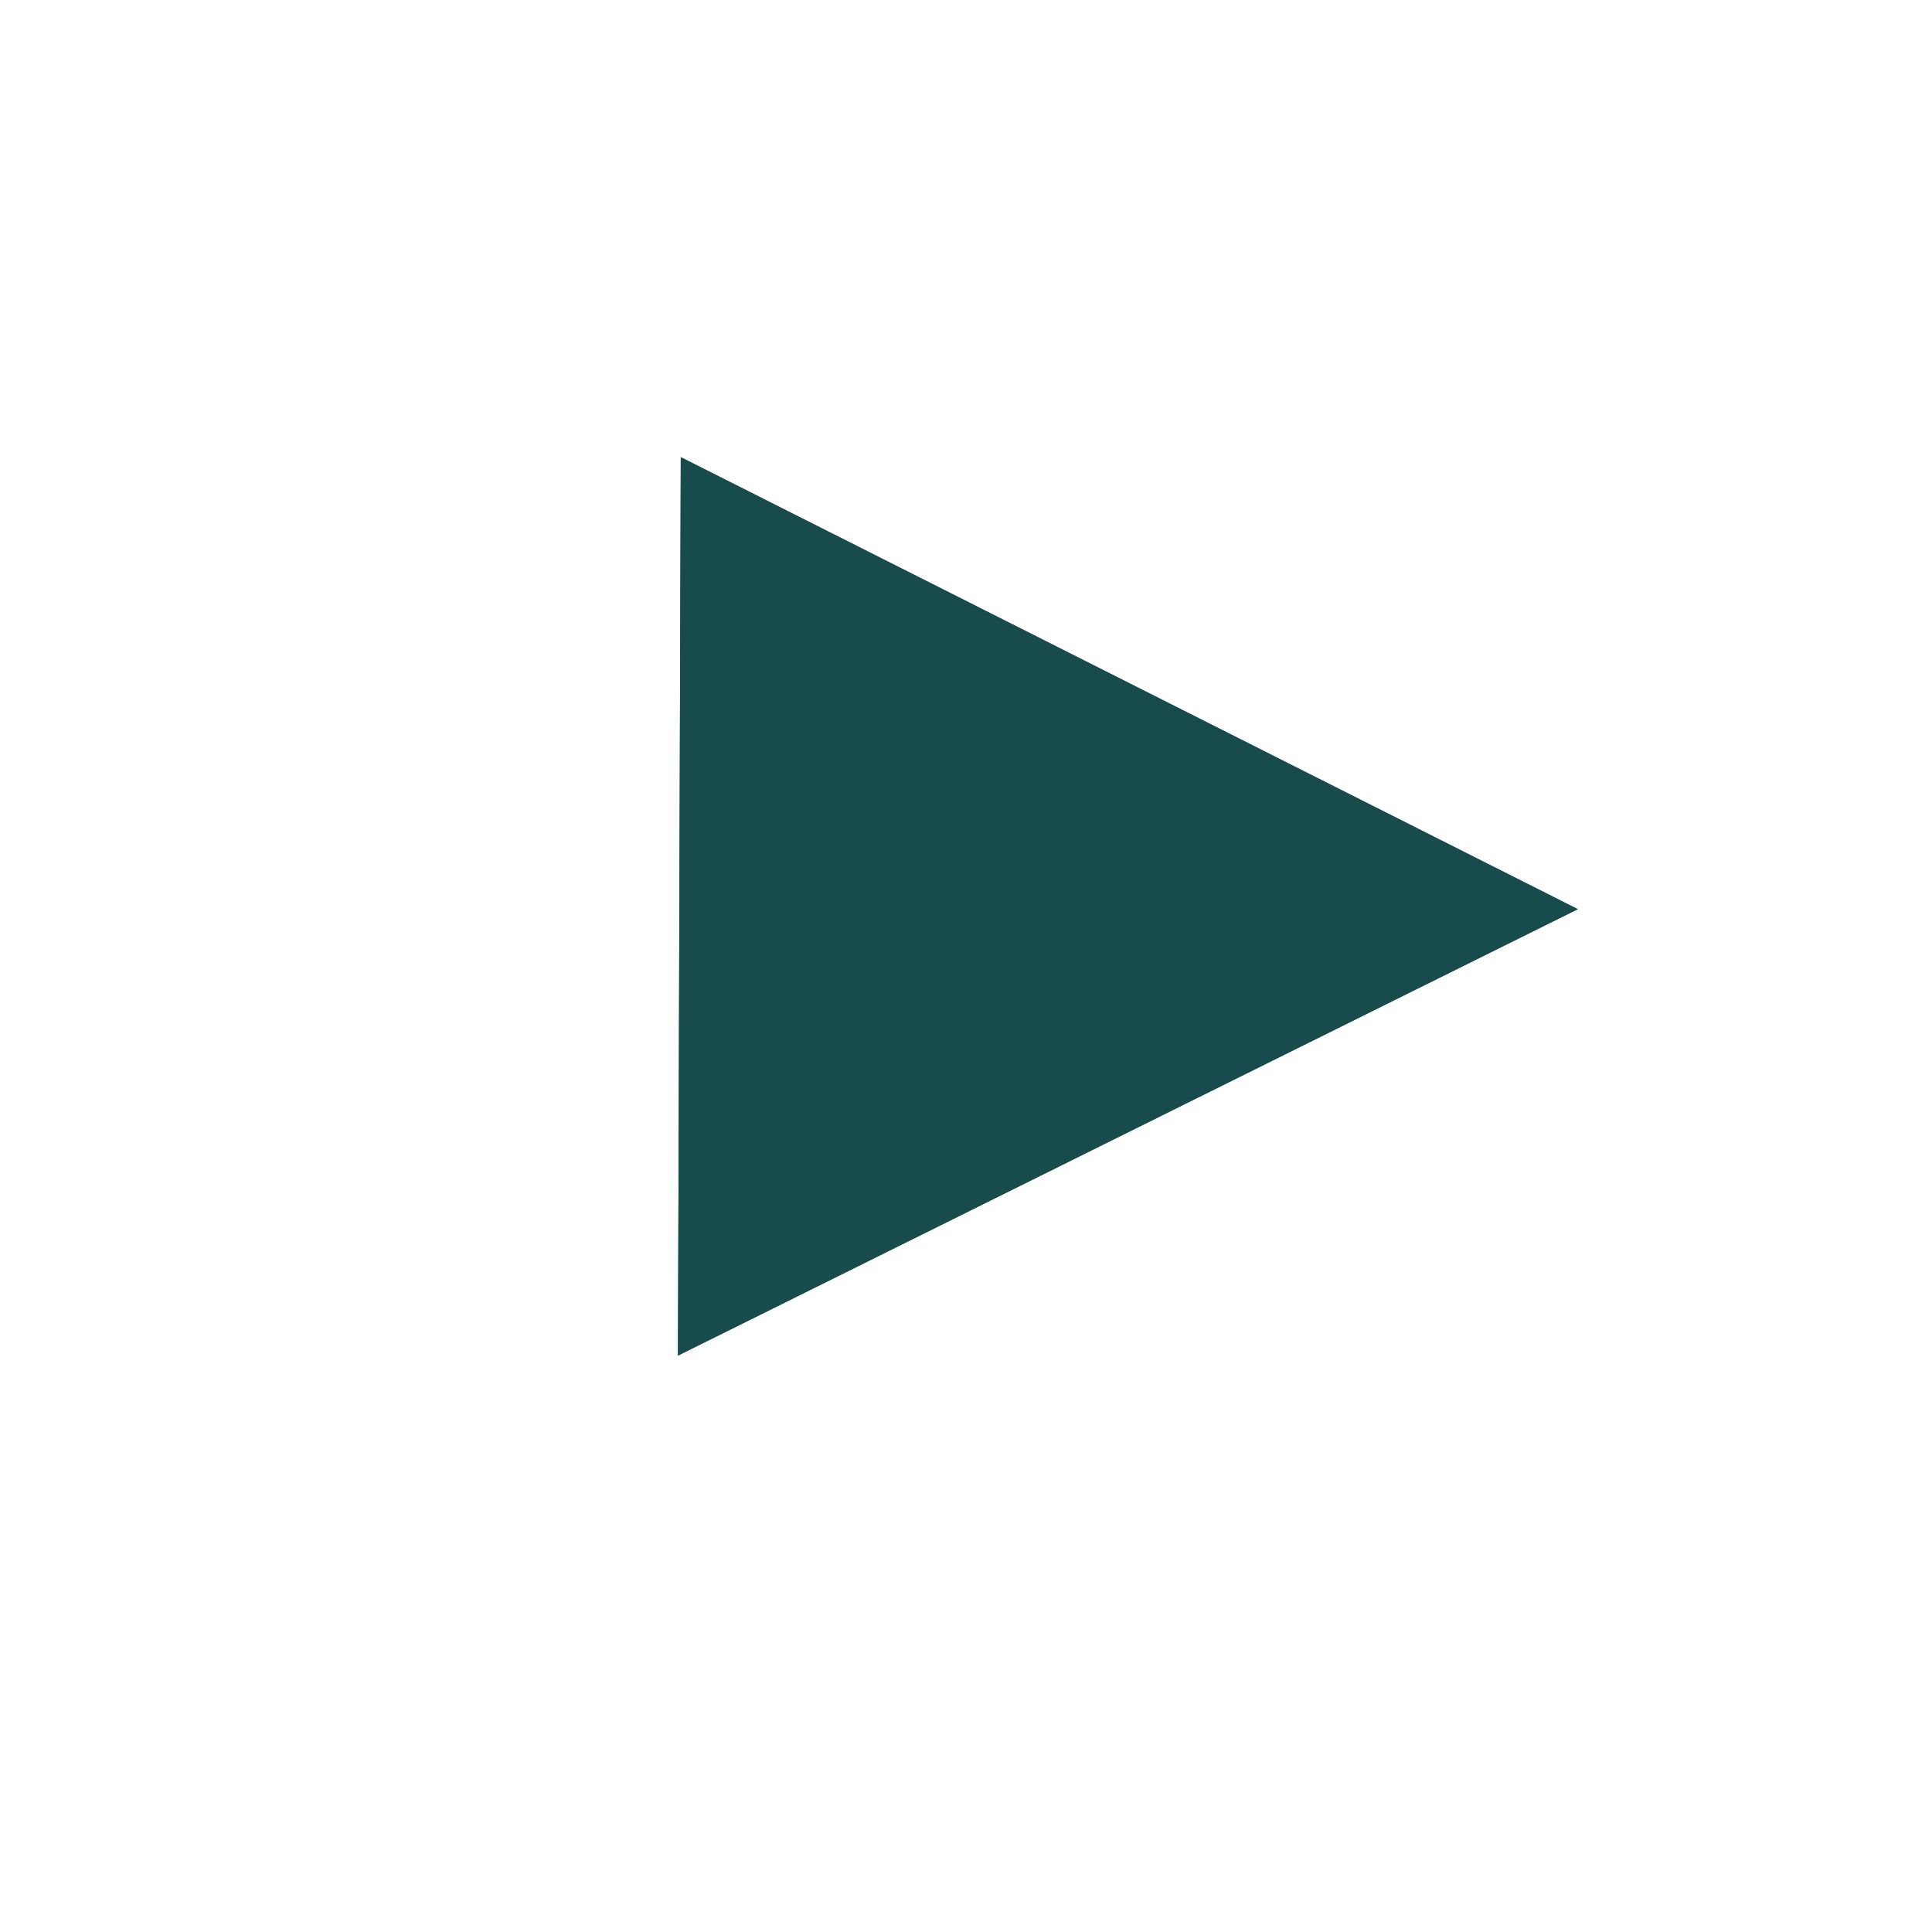 <svg width="162" height="162" viewBox="0 0 162 162" fill="none" xmlns="http://www.w3.org/2000/svg">
<g opacity="0.7" filter="url(#filter0_dii_2_566)">
<circle cx="81.333" cy="76" r="75.333" fill="white"/>
</g>
<path d="M132.3 76.235L56.849 113.667L57.084 38.334L132.3 76.235Z" fill="#184B4B"/>
<path d="M132.3 76.235L56.849 113.667L57.084 38.334L132.3 76.235Z" fill="#184B4B"/>
<defs>
<filter id="filter0_dii_2_566" x="0.667" y="0.667" width="161.334" height="161.333" filterUnits="userSpaceOnUse" color-interpolation-filters="sRGB">
<feFlood flood-opacity="0" result="BackgroundImageFix"/>
<feColorMatrix in="SourceAlpha" type="matrix" values="0 0 0 0 0 0 0 0 0 0 0 0 0 0 0 0 0 0 127 0" result="hardAlpha"/>
<feOffset dy="5.333"/>
<feGaussianBlur stdDeviation="2.667"/>
<feComposite in2="hardAlpha" operator="out"/>
<feColorMatrix type="matrix" values="0 0 0 0 0 0 0 0 0 0 0 0 0 0 0 0 0 0 0.25 0"/>
<feBlend mode="normal" in2="BackgroundImageFix" result="effect1_dropShadow_2_566"/>
<feBlend mode="normal" in="SourceGraphic" in2="effect1_dropShadow_2_566" result="shape"/>
<feColorMatrix in="SourceAlpha" type="matrix" values="0 0 0 0 0 0 0 0 0 0 0 0 0 0 0 0 0 0 127 0" result="hardAlpha"/>
<feOffset dy="5.333"/>
<feGaussianBlur stdDeviation="2.667"/>
<feComposite in2="hardAlpha" operator="arithmetic" k2="-1" k3="1"/>
<feColorMatrix type="matrix" values="0 0 0 0 0 0 0 0 0 0 0 0 0 0 0 0 0 0 0.25 0"/>
<feBlend mode="normal" in2="shape" result="effect2_innerShadow_2_566"/>
<feColorMatrix in="SourceAlpha" type="matrix" values="0 0 0 0 0 0 0 0 0 0 0 0 0 0 0 0 0 0 127 0" result="hardAlpha"/>
<feOffset dy="5.333"/>
<feGaussianBlur stdDeviation="2.667"/>
<feComposite in2="hardAlpha" operator="arithmetic" k2="-1" k3="1"/>
<feColorMatrix type="matrix" values="0 0 0 0 0 0 0 0 0 0 0 0 0 0 0 0 0 0 0.25 0"/>
<feBlend mode="normal" in2="effect2_innerShadow_2_566" result="effect3_innerShadow_2_566"/>
</filter>
</defs>
</svg>
